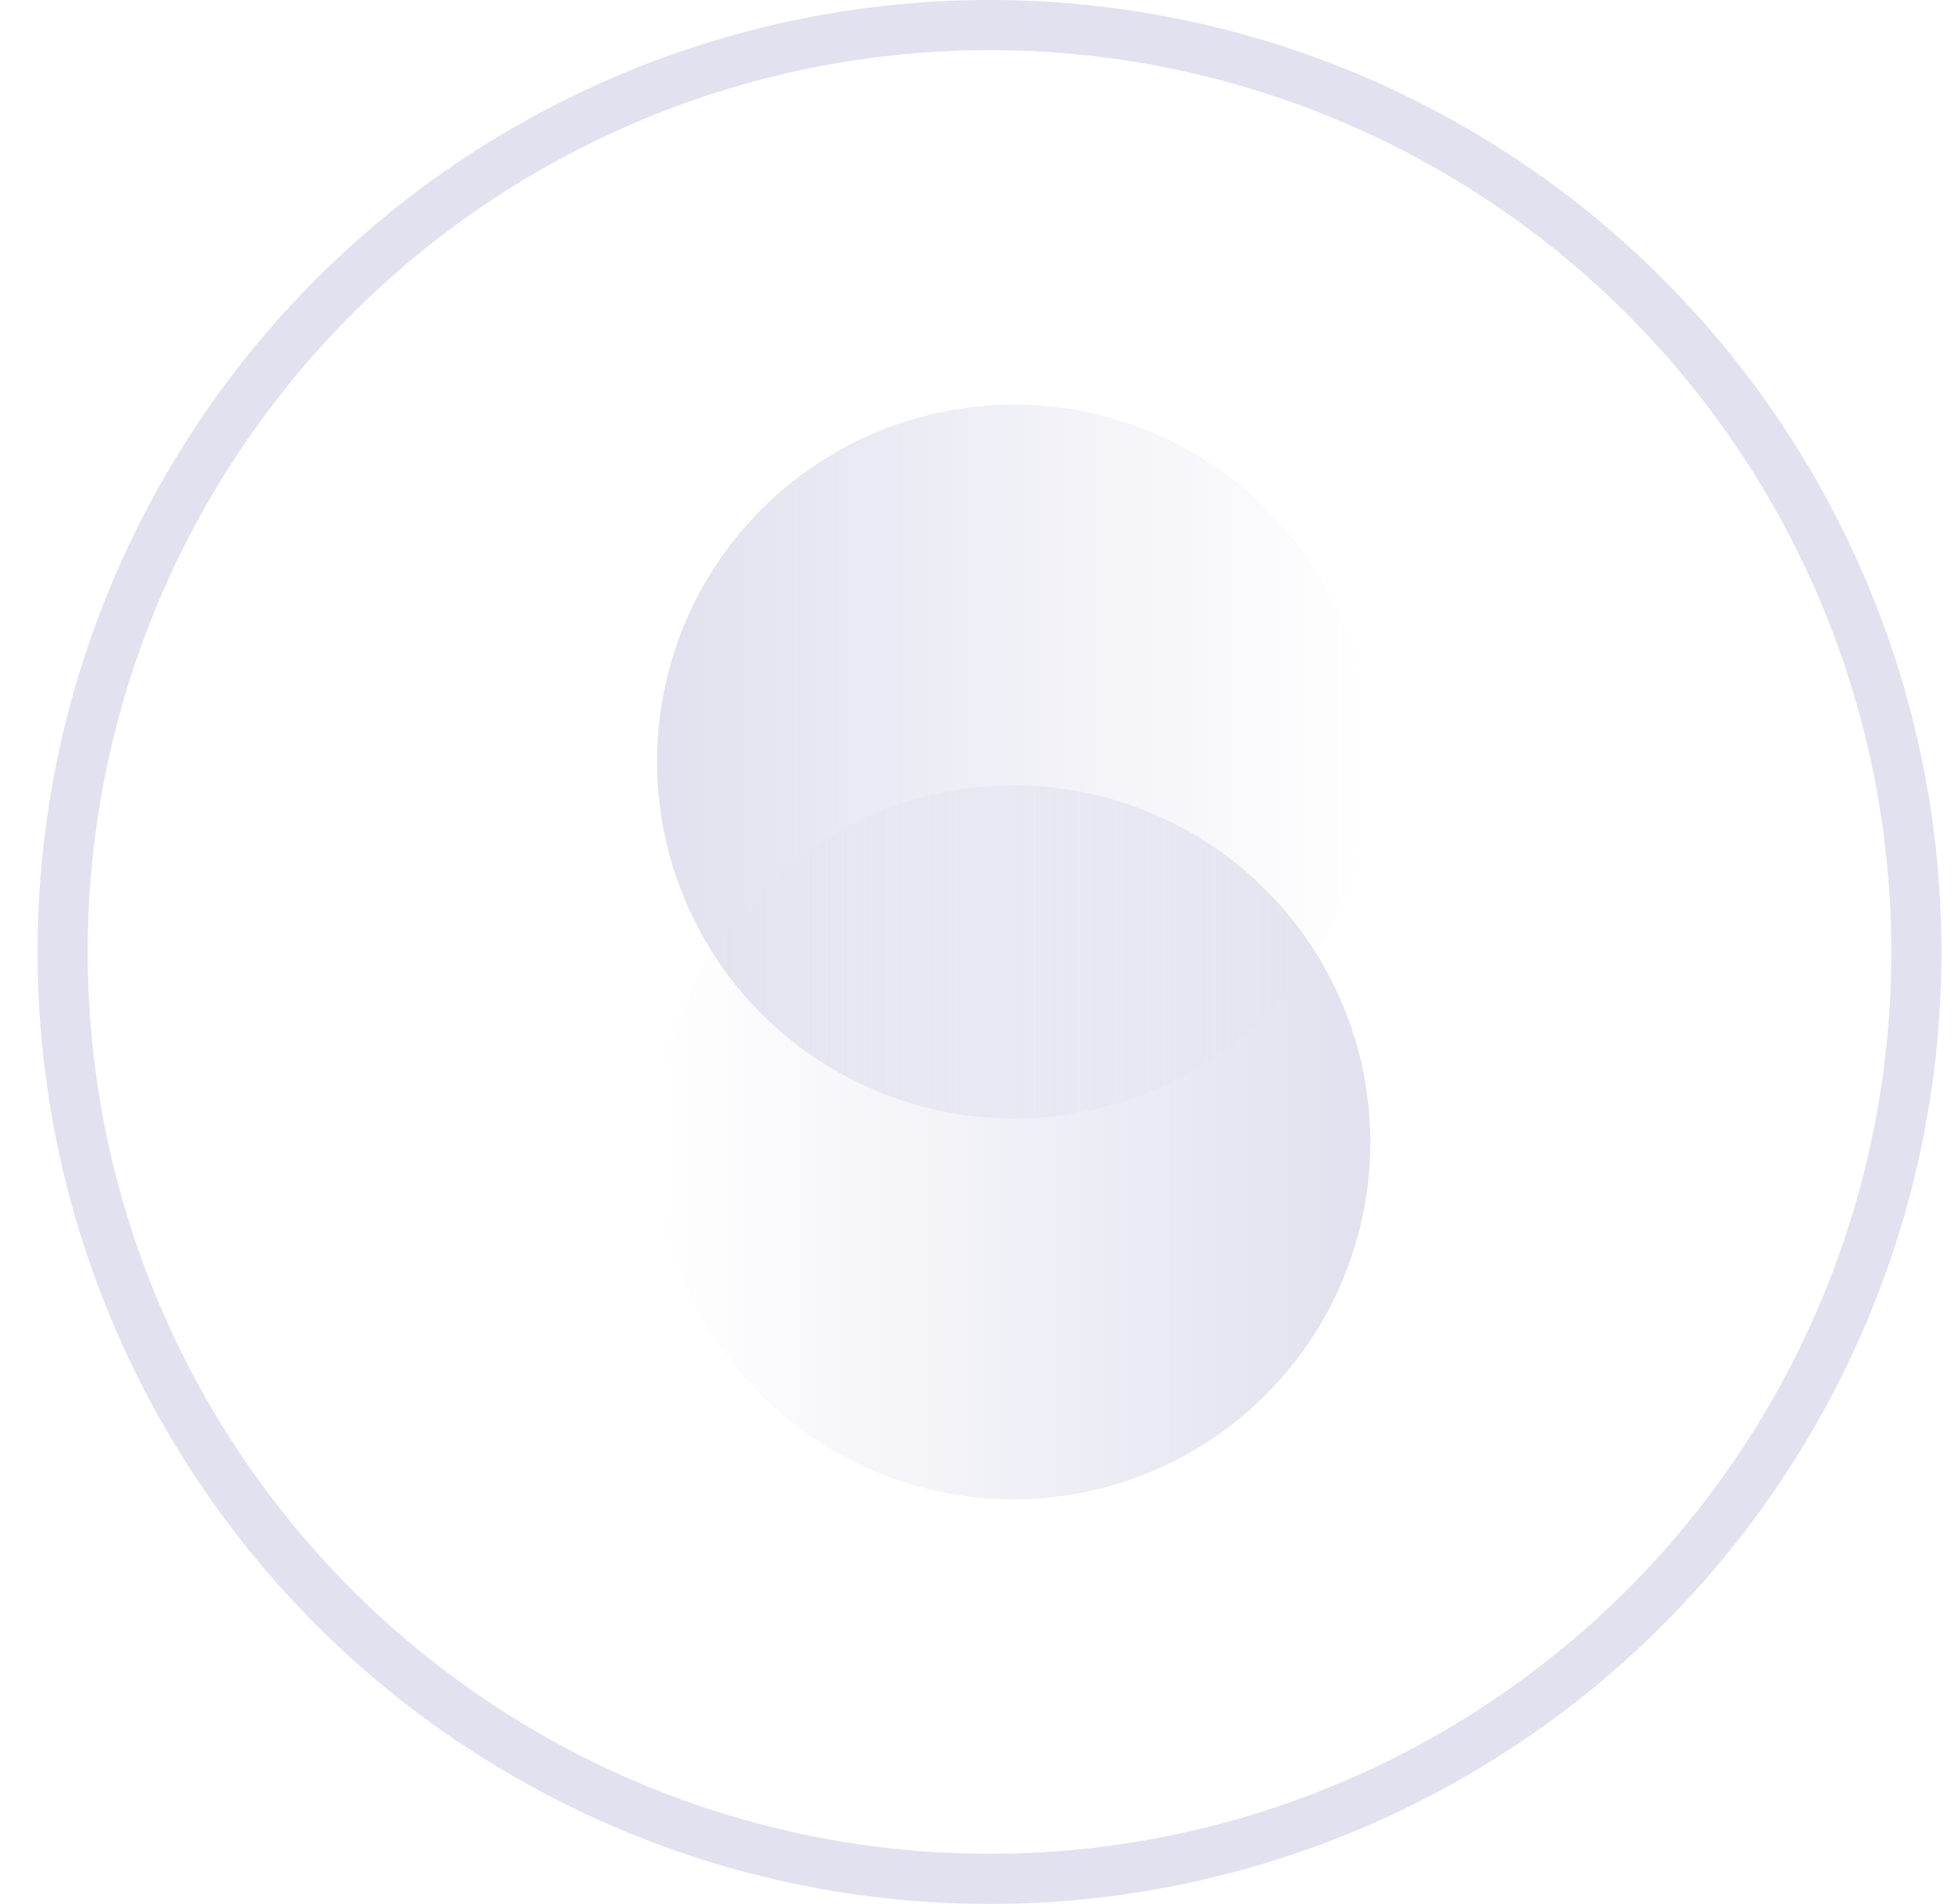 <?xml version="1.0" encoding="UTF-8"?>
<svg width="39px" height="38px" viewBox="0 0 39 38" version="1.1" xmlns="http://www.w3.org/2000/svg" xmlns:xlink="http://www.w3.org/1999/xlink">
    <title>SetIcon</title>
    <defs>
        <circle id="path-1" cx="19" cy="19" r="19"></circle>
        <linearGradient x1="50%" y1="0%" x2="50%" y2="100%" id="linearGradient-3">
            <stop stop-color="#E1E1EF" offset="0%"></stop>
            <stop stop-color="#E1E1EF" stop-opacity="0" offset="100%"></stop>
        </linearGradient>
    </defs>
    <g id="💠-V5" stroke="none" stroke-width="1" fill="none" fill-rule="evenodd">
        <g id="Set-Landing---Custom-Set-1" transform="translate(-128, -119)">
            <g id="Oval-Copy-3-+-Oval-Copy-2-Mask" transform="translate(128.75, 119)">
                <mask id="mask-2" fill="white">
                    <use xlink:href="#path-1"></use>
                </mask>
                <circle stroke="#E1E1EF" cx="19" cy="19" r="18.5"></circle>
                <g id="Group-19" mask="url(#mask-2)">
                    <g transform="translate(11.4, 7.6)">
                        <g id="Group-2-Copy" transform="translate(8.55, 7.6) rotate(-90) translate(-8.55, -7.6) translate(0.95, 0)">
                            <circle id="Oval" fill="url(#linearGradient-3)" cx="7.6" cy="7.139" r="7.125"></circle>
                        </g>
                        <g id="Group-2-Copy-2" transform="translate(8.075, 15.2) rotate(-270) translate(-8.075, -15.2) translate(0.95, 7.6)">
                            <circle id="Oval" fill="url(#linearGradient-3)" cx="7.125" cy="7.6" r="7.125"></circle>
                        </g>
                    </g>
                </g>
            </g>
        </g>
    </g>
</svg>